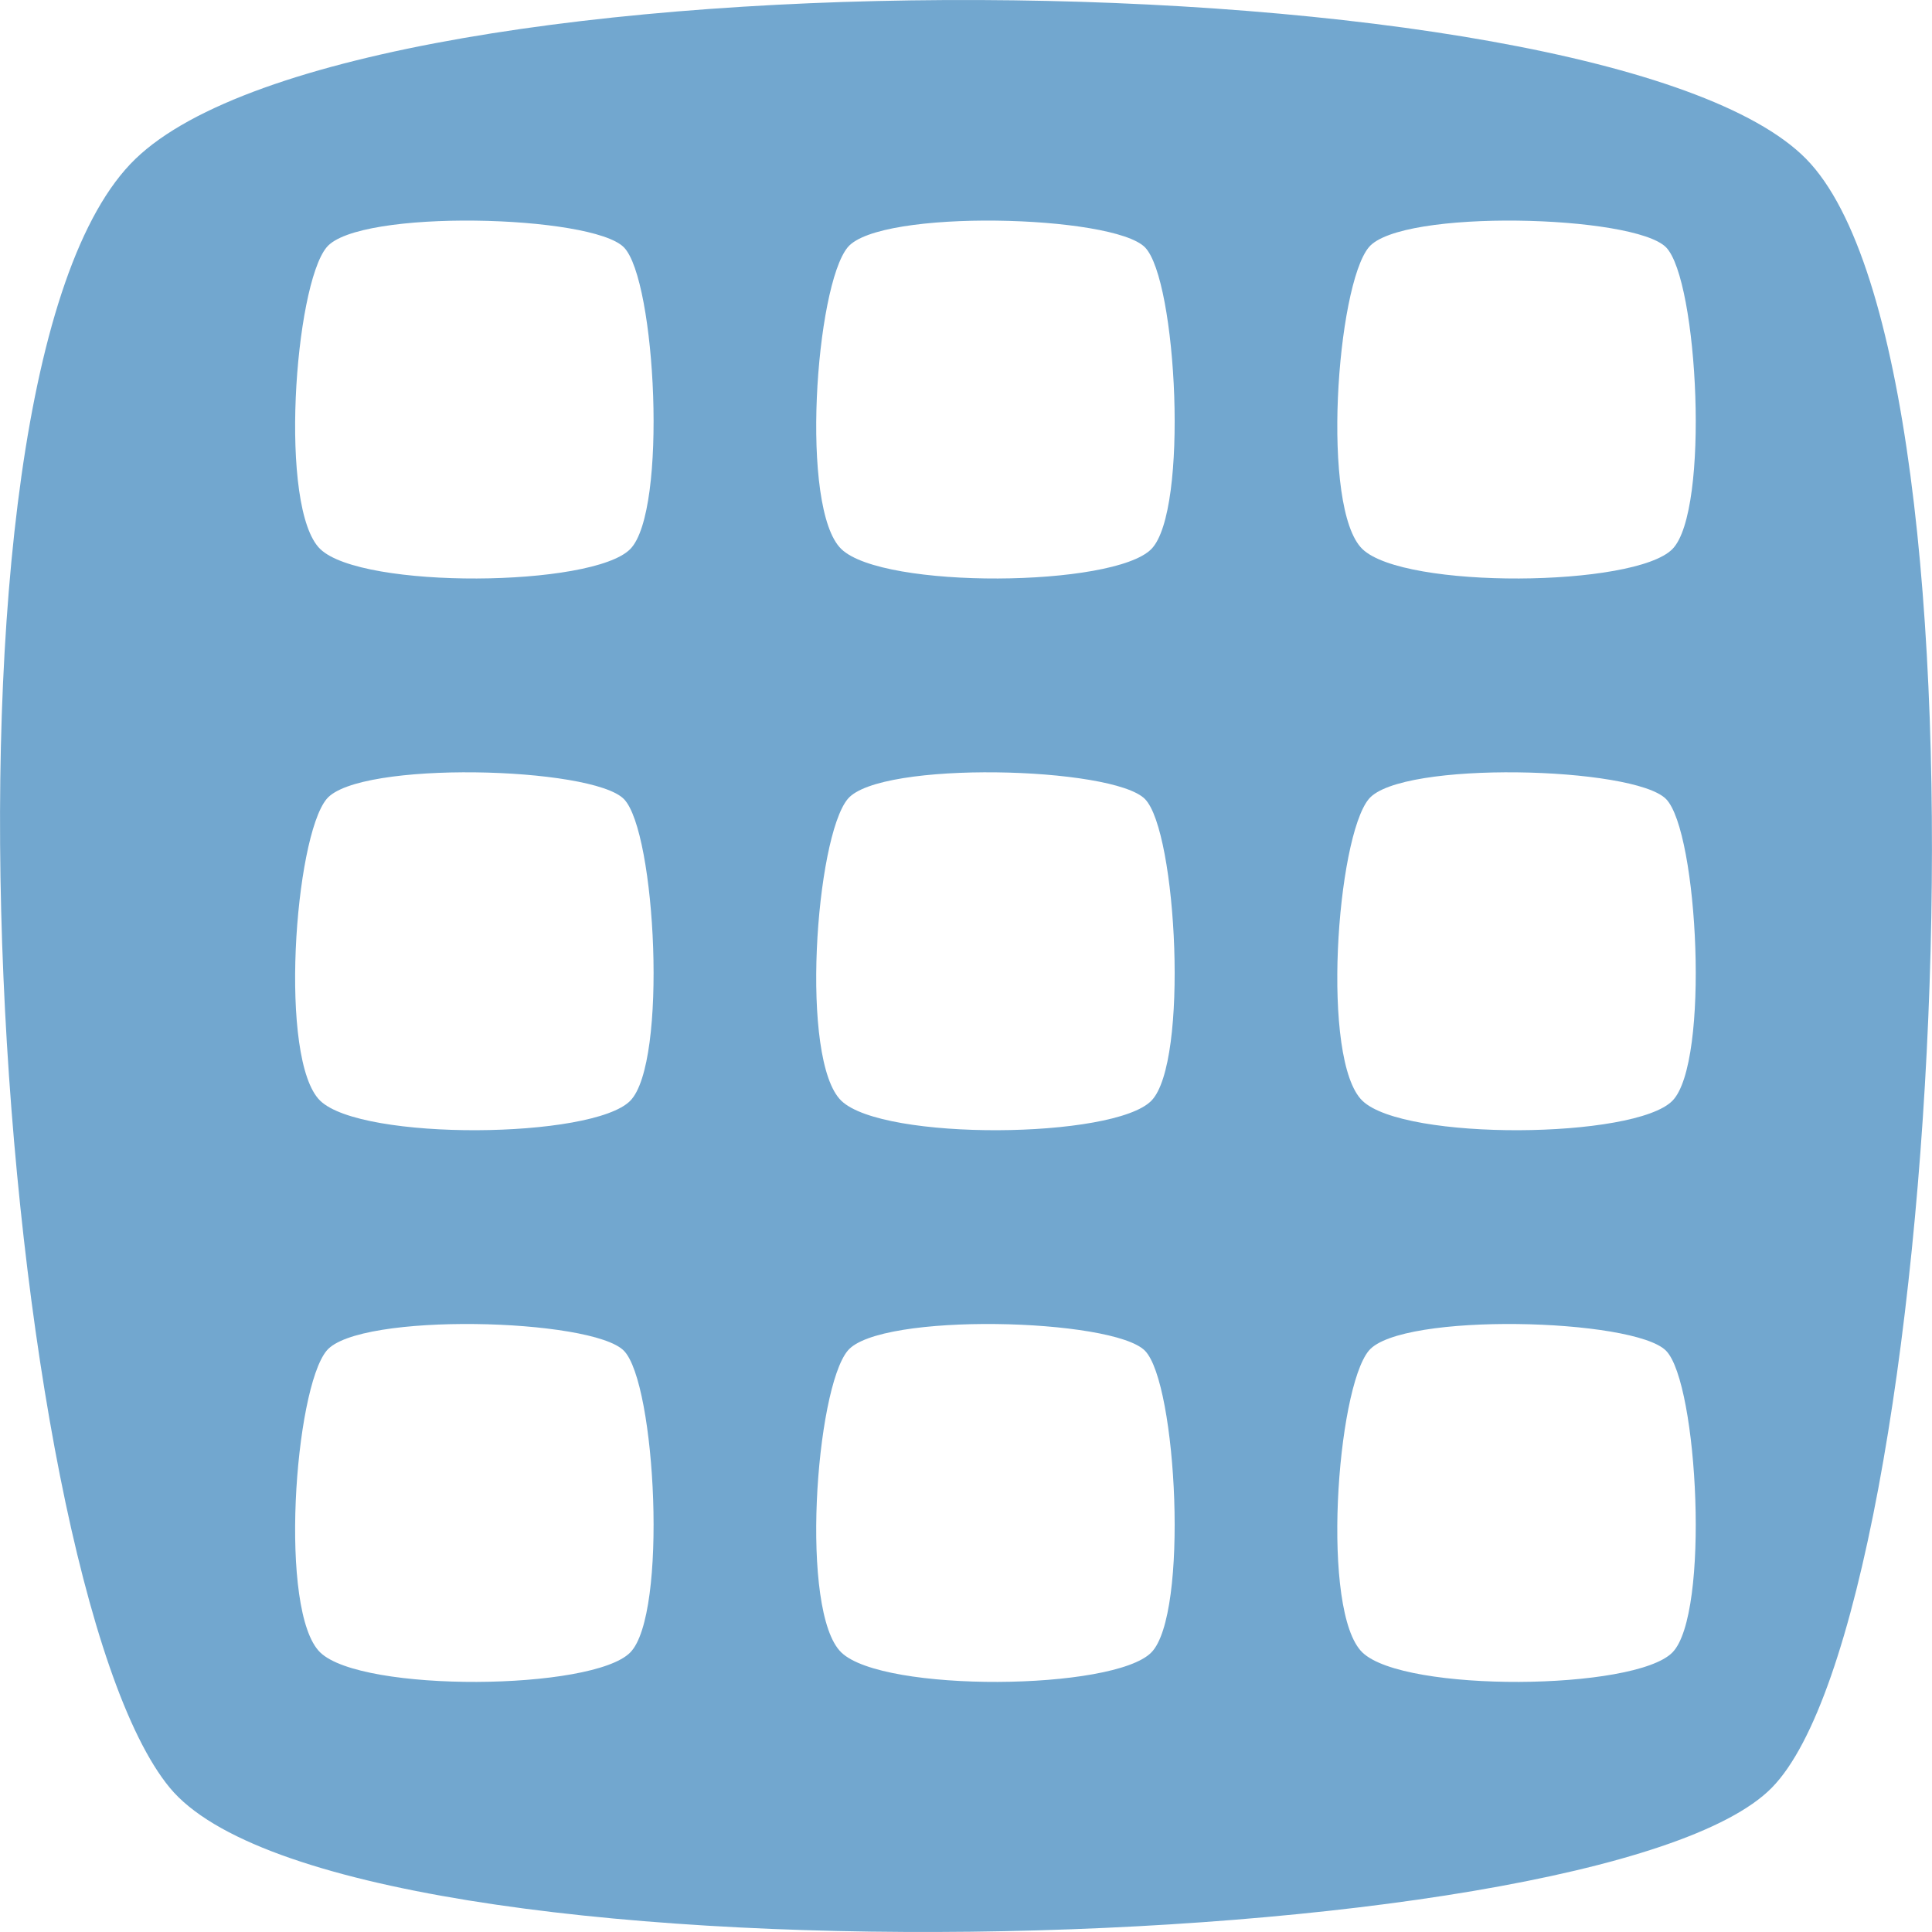 <?xml version="1.0" encoding="UTF-8"?>
<svg version="1.1" width="256" height="256" viewBox="0 0 255.95 255.96" xmlns="http://www.w3.org/2000/svg" xmlns:cc="http://creativecommons.org/ns#" xmlns:dc="http://purl.org/dc/elements/1.1/" xmlns:rdf="http://www.w3.org/1999/02/22-rdf-syntax-ns#">
<path d="m129.75 0.004c-48.246-0.193-96.87 6.629-111.81 21.046-29.874 28.833-18.283 188.15 4.549 215.8 22.831 27.647 189.41 23.213 212.24 0 22.832-23.213 31.39-188.51 4.548-215.8-13.421-13.646-61.288-20.853-109.53-21.046zm-66.791 29.227c8.786 0.103 17.571 1.383 19.689 3.533 4.236 4.301 5.825 34.923 0.844 39.979-4.98 5.056-35.524 5.342-41.068 0-5.543-5.342-3.394-34.857 0.842-39.979 2.118-2.561 10.906-3.636 19.691-3.533zm69.035 0c8.786 0.103 17.572 1.383 19.689 3.533 4.236 4.301 5.825 34.923 0.844 39.979-4.981 5.056-35.525 5.342-41.067 0-5.543-5.342-3.394-34.857 0.842-39.979 2.118-2.561 10.906-3.636 19.692-3.533zm69.035 0c8.786 0.103 17.571 1.383 19.69 3.533 4.236 4.301 5.824 34.923 0.844 39.979-4.98 5.056-35.525 5.342-41.068 0s-3.394-34.857 0.843-39.979c2.118-2.561 10.905-3.636 19.691-3.533zm-138.07 73.093c8.786 0.103 17.571 1.383 19.689 3.533 4.236 4.301 5.825 34.923 0.844 39.979-4.98 5.056-35.524 5.342-41.068 0-5.543-5.342-3.394-34.857 0.842-39.979 2.118-2.561 10.906-3.635 19.691-3.533zm69.035 0c8.786 0.103 17.572 1.383 19.689 3.533 4.236 4.301 5.825 34.923 0.844 39.979-4.981 5.056-35.525 5.342-41.067 0-5.543-5.342-3.394-34.857 0.842-39.979 2.118-2.561 10.906-3.635 19.692-3.533zm69.035 0c8.786 0.103 17.571 1.383 19.69 3.533 4.236 4.301 5.824 34.923 0.844 39.979-4.98 5.056-35.525 5.342-41.068 0-5.543-5.342-3.394-34.857 0.843-39.979 2.118-2.561 10.905-3.635 19.691-3.533zm-138.07 73.091c8.786 0.103 17.571 1.383 19.689 3.533 4.236 4.301 5.825 34.923 0.844 39.979-4.98 5.056-35.524 5.342-41.068 0-5.543-5.342-3.394-34.857 0.842-39.979 2.118-2.561 10.906-3.635 19.691-3.533zm69.035 0c8.786 0.103 17.572 1.383 19.689 3.533 4.236 4.301 5.825 34.923 0.844 39.979-4.981 5.056-35.525 5.342-41.067 0-5.543-5.342-3.394-34.857 0.842-39.979 2.118-2.561 10.906-3.635 19.692-3.533zm69.035 0c8.786 0.103 17.571 1.383 19.69 3.533 4.236 4.301 5.824 34.923 0.844 39.979-4.98 5.056-35.525 5.342-41.068 0-5.543-5.342-3.394-34.857 0.843-39.979 2.118-2.561 10.905-3.635 19.691-3.533z" fill="#72a7cf" fill-opacity=".996" fill-rule="evenodd" style="paint-order:normal"/>
</svg>
